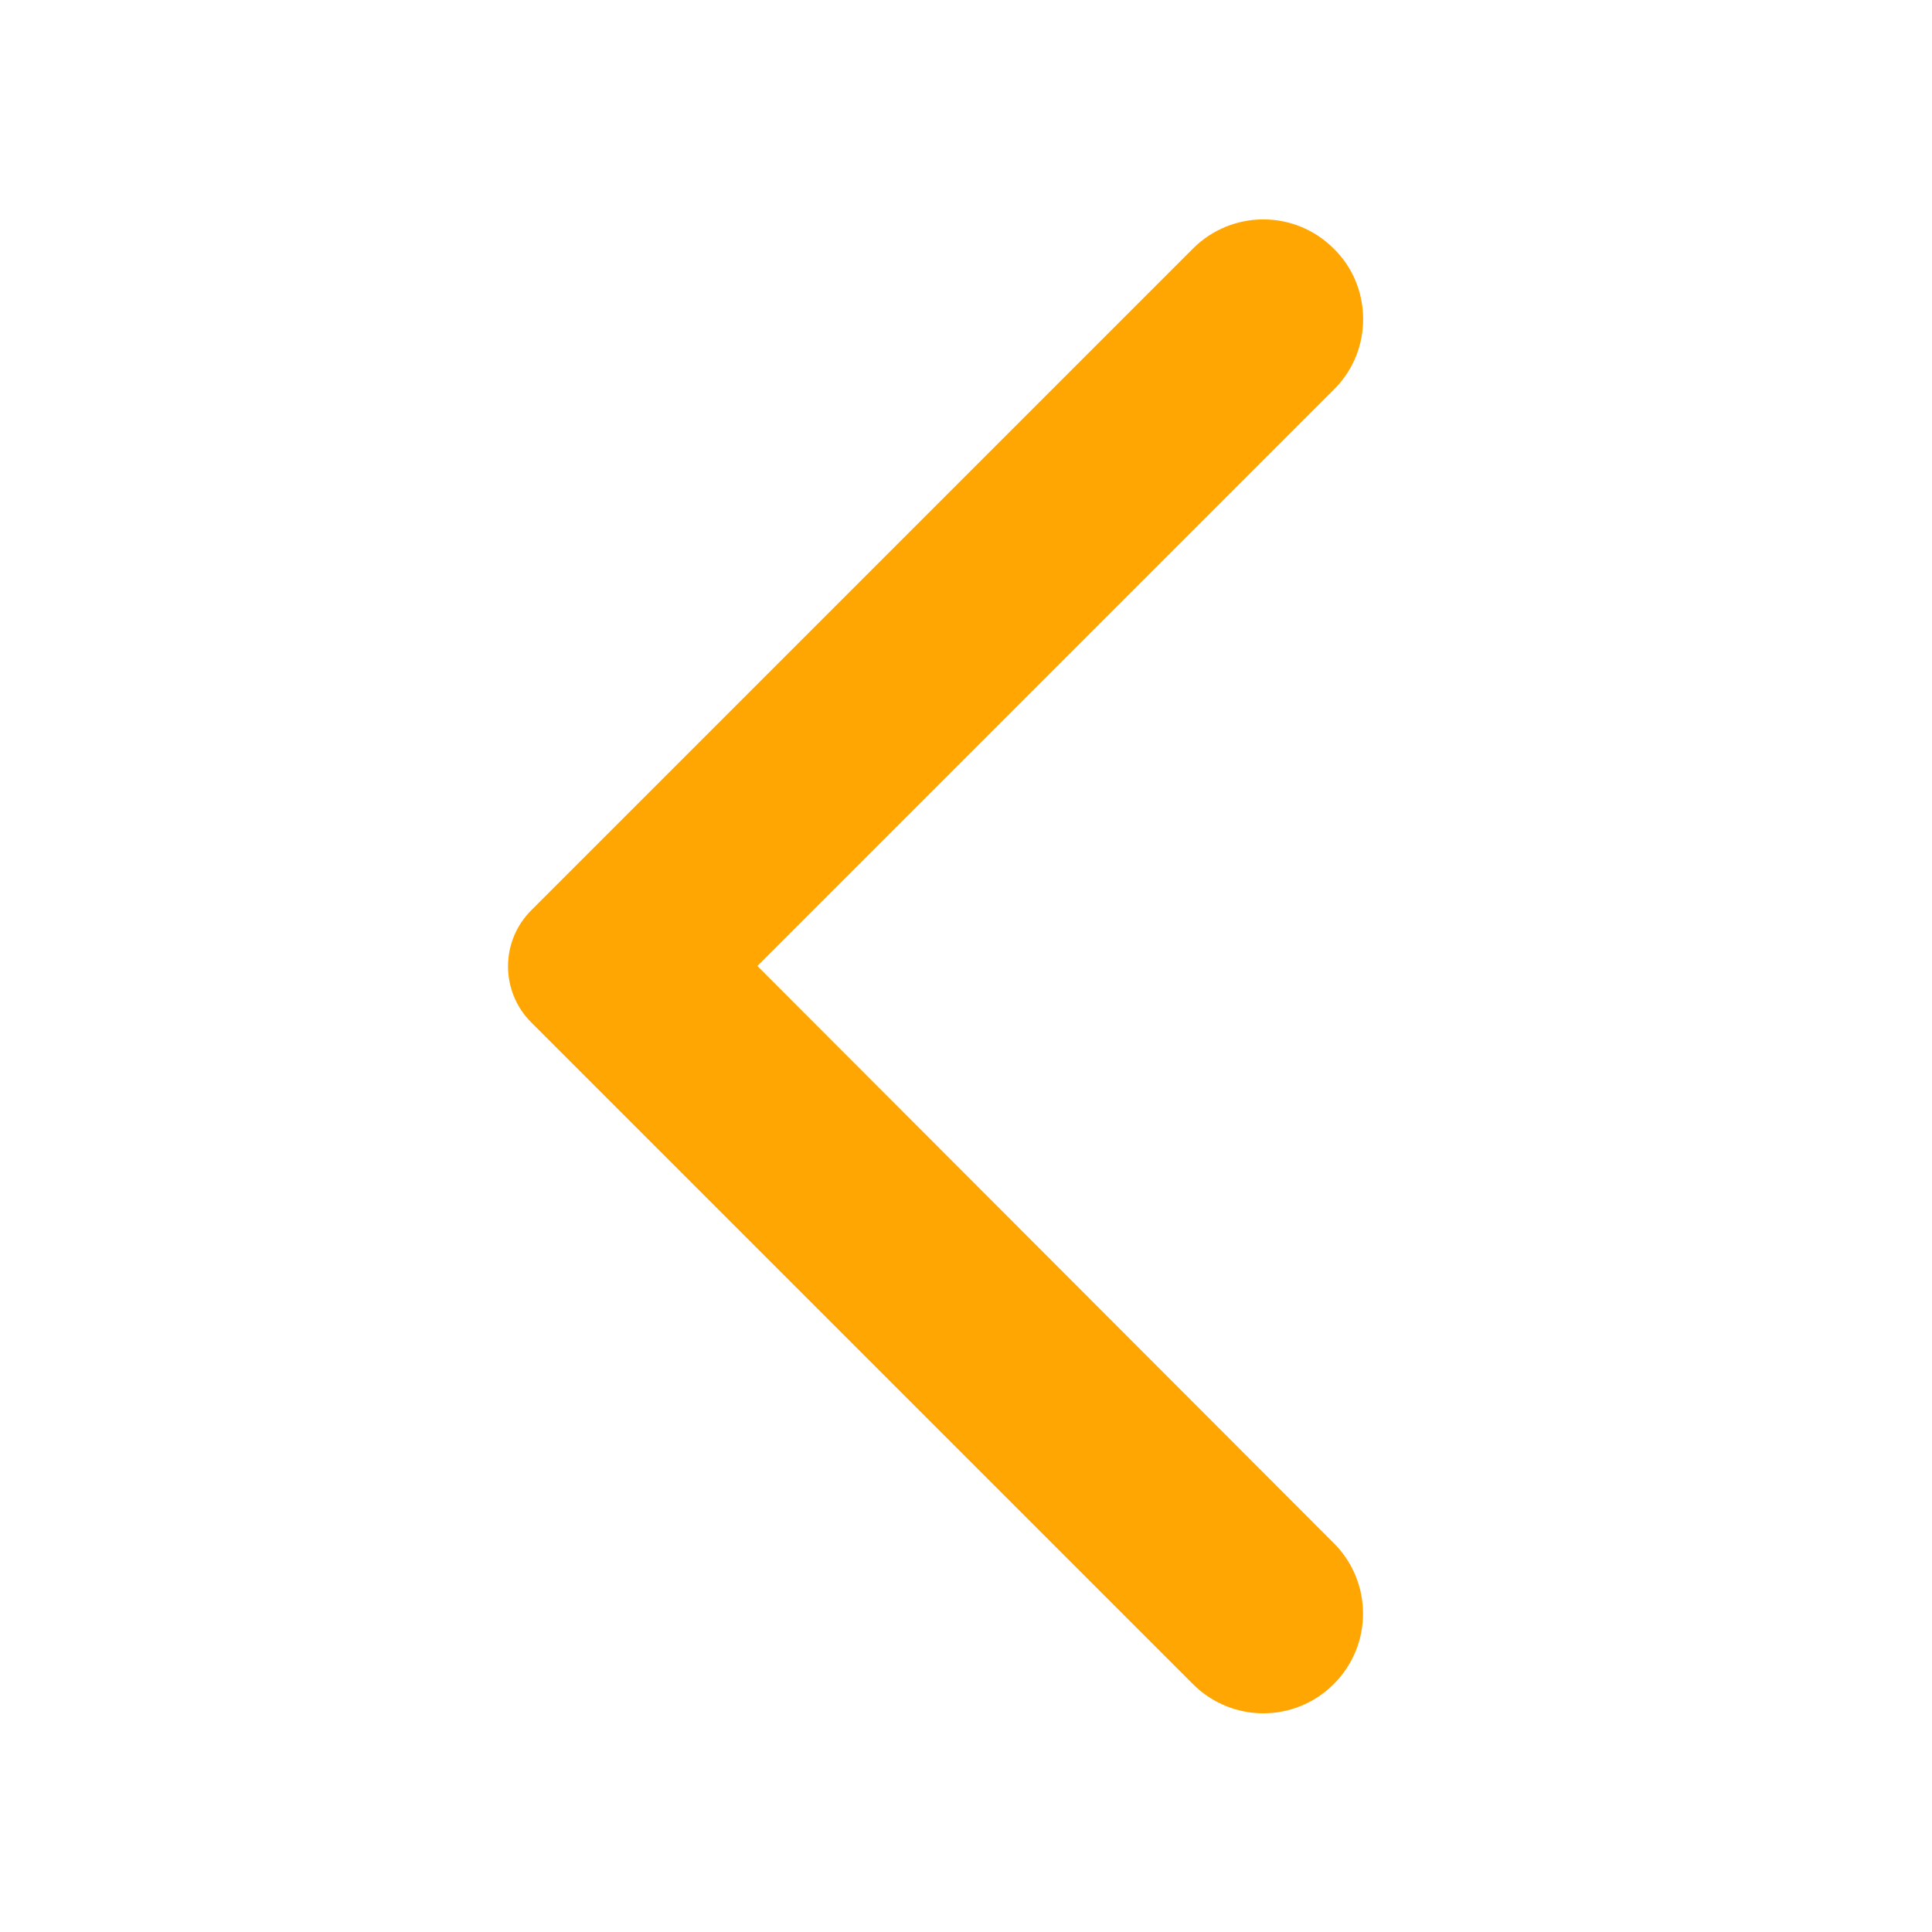 <?xml version="1.0" encoding="UTF-8" standalone="no"?>
<svg
   xmlns:dc="http://purl.org/dc/elements/1.1/"
   xmlns:cc="http://creativecommons.org/ns#"
   xmlns:rdf="http://www.w3.org/1999/02/22-rdf-syntax-ns#"
   xmlns:svg="http://www.w3.org/2000/svg"
   xmlns="http://www.w3.org/2000/svg"
   xmlns:sodipodi="http://sodipodi.sourceforge.net/DTD/sodipodi-0.dtd"
   xmlns:inkscape="http://www.inkscape.org/namespaces/inkscape"
   version="1.1"
   id="Layer_1"
   x="0px"
   y="0px"
   width="92px"
   height="92px"
   viewBox="0 0 92 92"
   enable-background="new 0 0 92 92"
   xml:space="preserve"
   sodipodi:docname="Menu.svg"
   inkscape:version="1.0 (4035a4fb49, 2020-05-01)"><defs
   id="defs6" /><sodipodi:namedview
   inkscape:document-rotation="0"
   pagecolor="#ffffff"
   bordercolor="#666666"
   borderopacity="1"
   objecttolerance="10"
   gridtolerance="10"
   guidetolerance="10"
   inkscape:pageopacity="0"
   inkscape:pageshadow="2"
   inkscape:window-width="1366"
   inkscape:window-height="705"
   id="namedview4"
   showgrid="false"
   inkscape:zoom="4.1350375"
   inkscape:cx="67.32045"
   inkscape:cy="52.032027"
   inkscape:window-x="-8"
   inkscape:window-y="-8"
   inkscape:window-maximized="1"
   inkscape:current-layer="Layer_1" />

<g
   style="stroke:none;stroke-opacity:1"
   transform="matrix(3.791,0,0,3.791,23.253,8.088)"
   id="Icons"
   stroke="none"
   stroke-width="0.264"
   fill="none"
   fill-rule="evenodd"><g
     style="stroke:none;stroke-width:0.264;stroke-opacity:1"
     id="Rounded"
     transform="translate(-548,-3434)"><g
       style="stroke:none;stroke-width:0.264;stroke-opacity:1"
       id="Navigation"
       transform="translate(100,3378)"><g
         style="stroke:none;stroke-width:0.264;stroke-opacity:1"
         id="-Round-/-Navigation-/-arrow_back_ios"
         transform="translate(442,54)"><g
           style="stroke:none;stroke-width:0.264;stroke-opacity:1"
           id="g8"><polygon
             style="stroke:none;stroke-width:0.07;stroke-opacity:1"
             id="Path"
             opacity="0.87"
             points="0,0 24,0 24,24 0,24 " /><path
             style="fill:#ffa602;fill-opacity:1;stroke:none;stroke-width:0.07;stroke-opacity:1"
             d="M 16.62,2.99 C 16.13,2.5 15.34,2.5 14.85,2.99 L 6.54,11.3 c -0.39,0.39 -0.39,1.02 0,1.41 l 8.31,8.31 c 0.49,0.49 1.28,0.49 1.77,0 0.49,-0.49 0.49,-1.28 0,-1.77 L 9.38,12 16.63,4.75 C 17.11,4.27 17.11,3.47 16.62,2.99 Z"
             id="🔹-Icon-Color"
             fill="#1d1d1d" /></g></g></g></g></g></svg>
